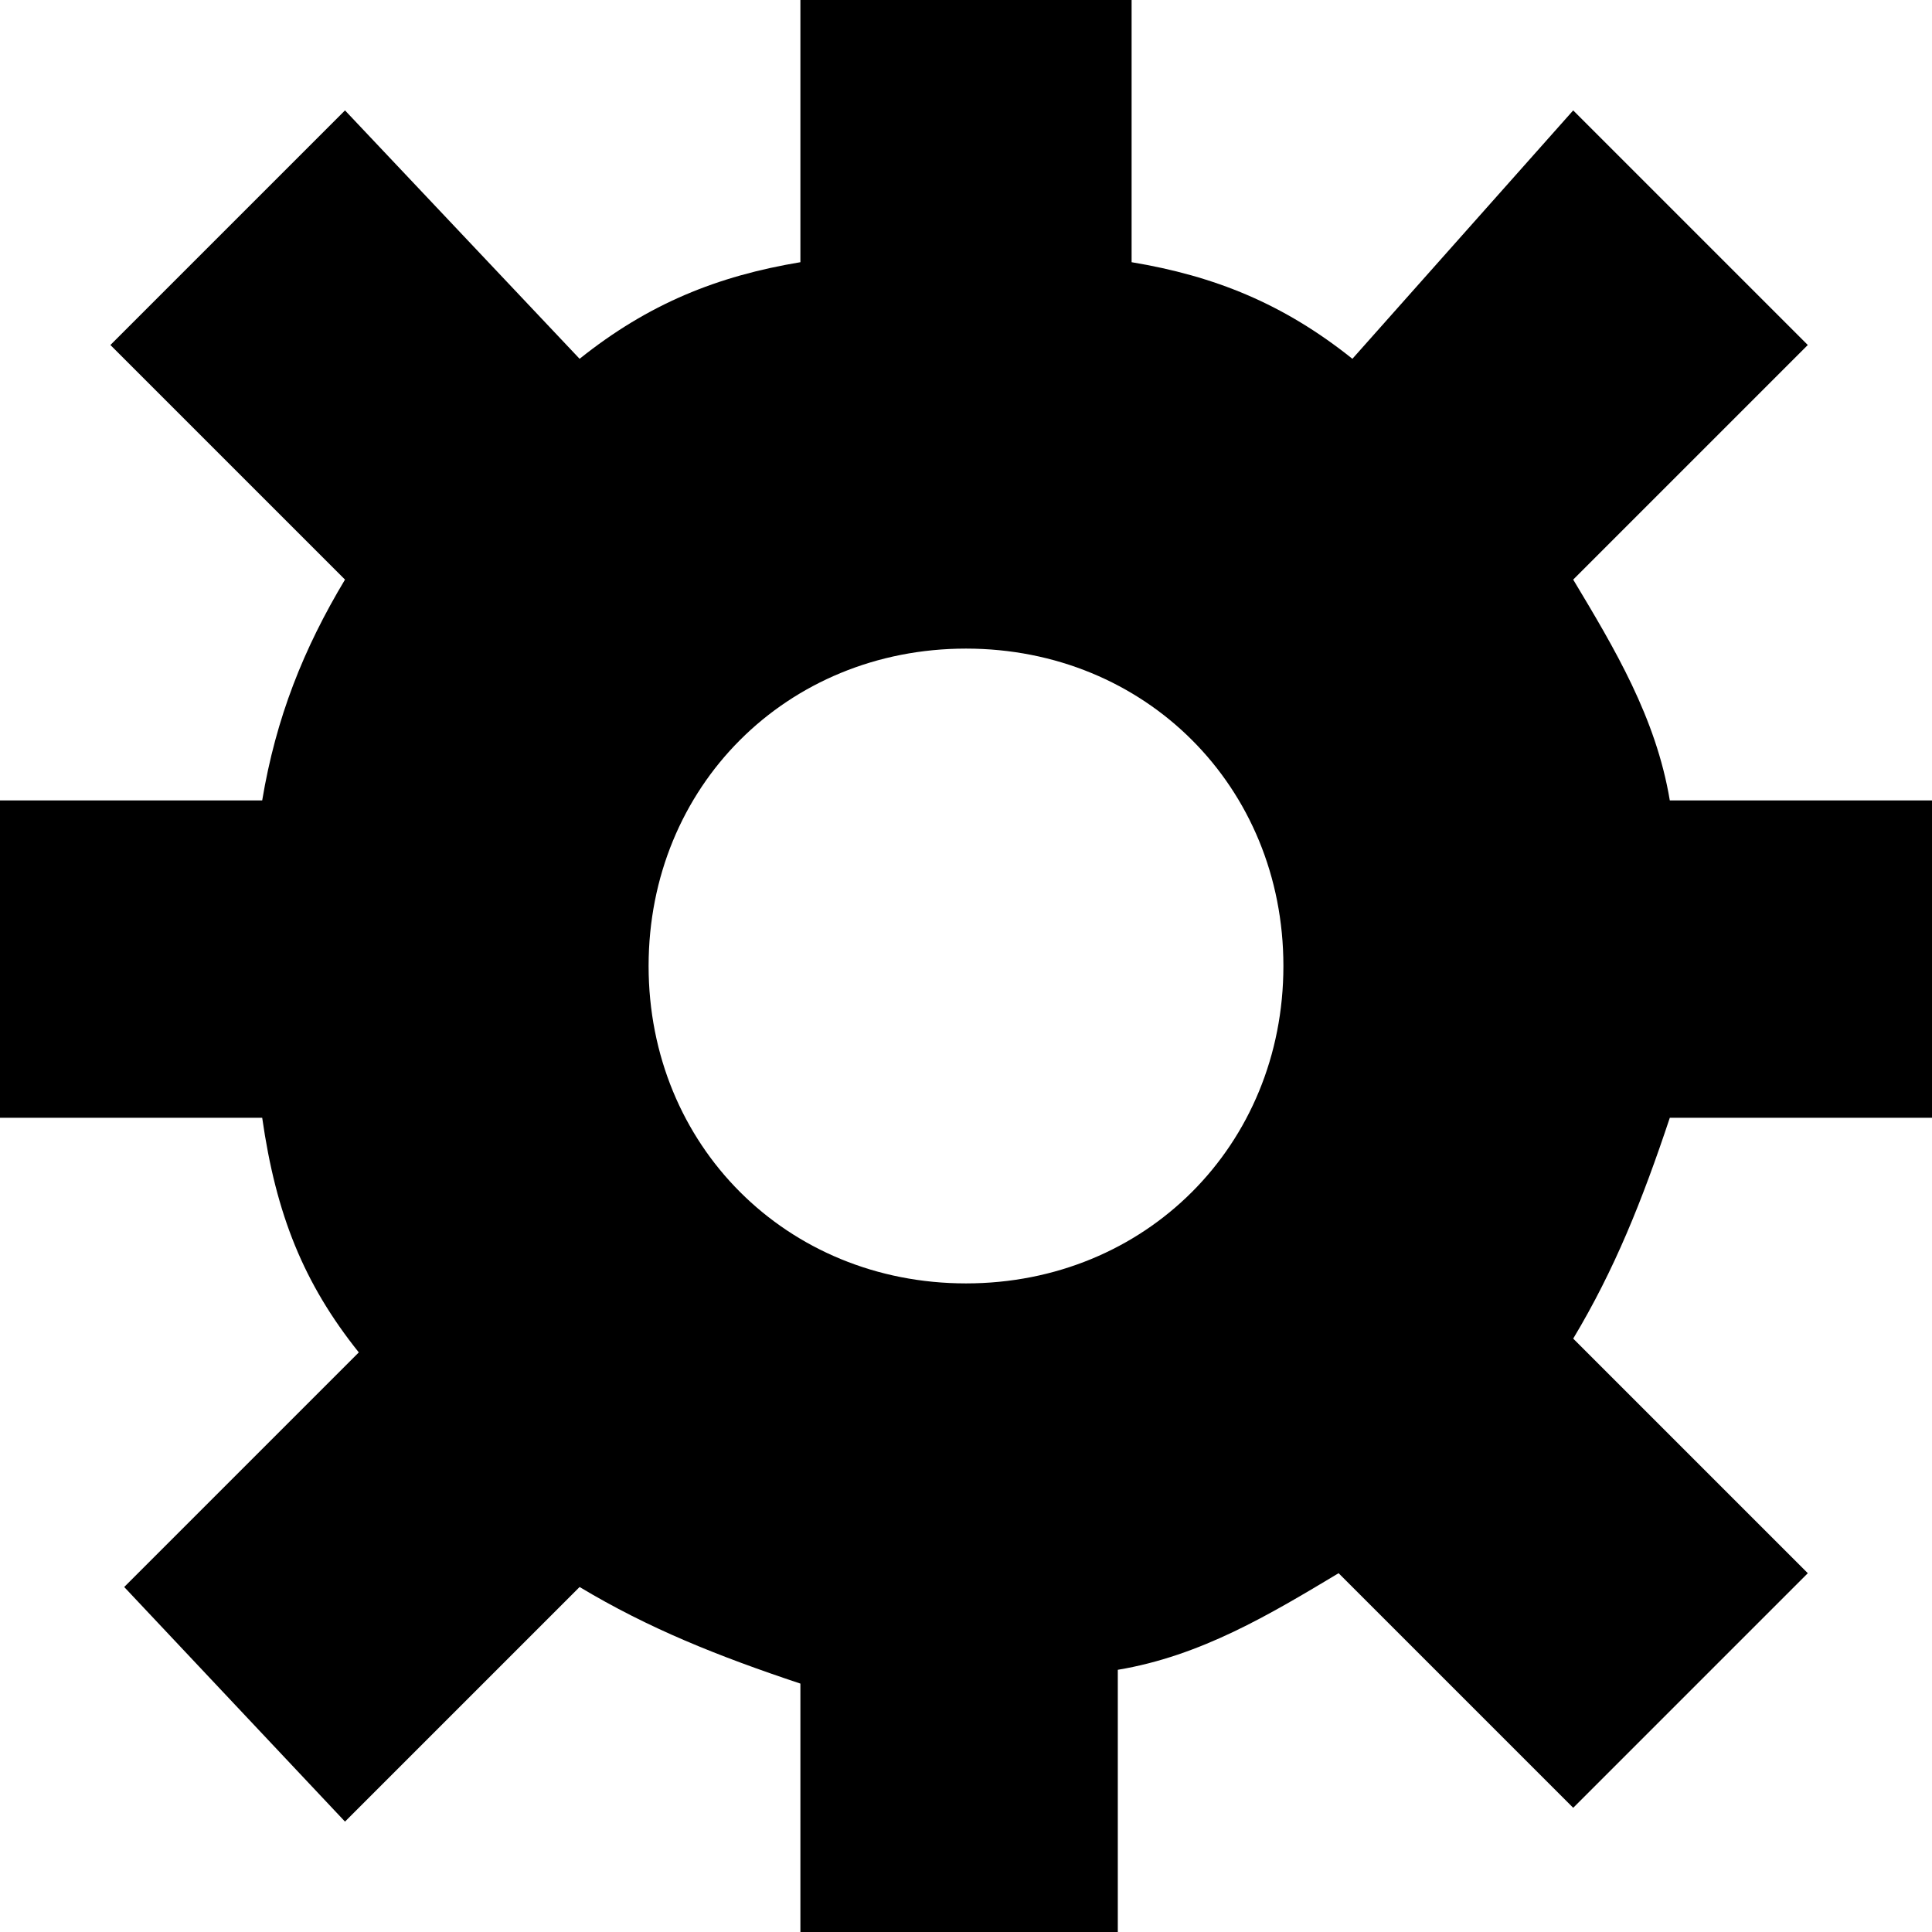 <svg t="1543301590357" class="icon" style="" viewBox="0 0 1024 1024" version="1.1" xmlns="http://www.w3.org/2000/svg" p-id="1445" xmlns:xlink="http://www.w3.org/1999/xlink" width="200" height="200"><defs><style type="text/css"></style></defs><path d="M1024 599.771V424.229h-138.971c-7.314-43.886-29.257-80.457-51.2-117.029l124.343-124.343L833.829 58.514 716.8 190.171c-36.571-29.257-73.143-43.886-117.029-51.2V0H424.229v138.971c-43.886 7.314-80.457 21.943-117.029 51.2L182.857 58.514 58.514 182.857l124.343 124.343c-21.943 36.571-36.571 73.143-43.886 117.029H0v168.229h138.971c7.314 51.2 21.943 87.771 51.2 124.343L65.829 841.143l117.029 124.343 124.343-124.343c36.571 21.943 73.143 36.571 117.029 51.2V1024h168.229v-138.971c43.886-7.314 80.457-29.257 117.029-51.2l124.343 124.343 124.343-124.343-124.343-124.343c21.943-36.571 36.571-73.143 51.2-117.029H1024zM512 680.229c-95.086 0-168.229-73.143-168.229-168.229s73.143-168.229 168.229-168.229 168.229 73.143 168.229 168.229-73.143 168.229-168.229 168.229z" p-id="1446"></path></svg>
